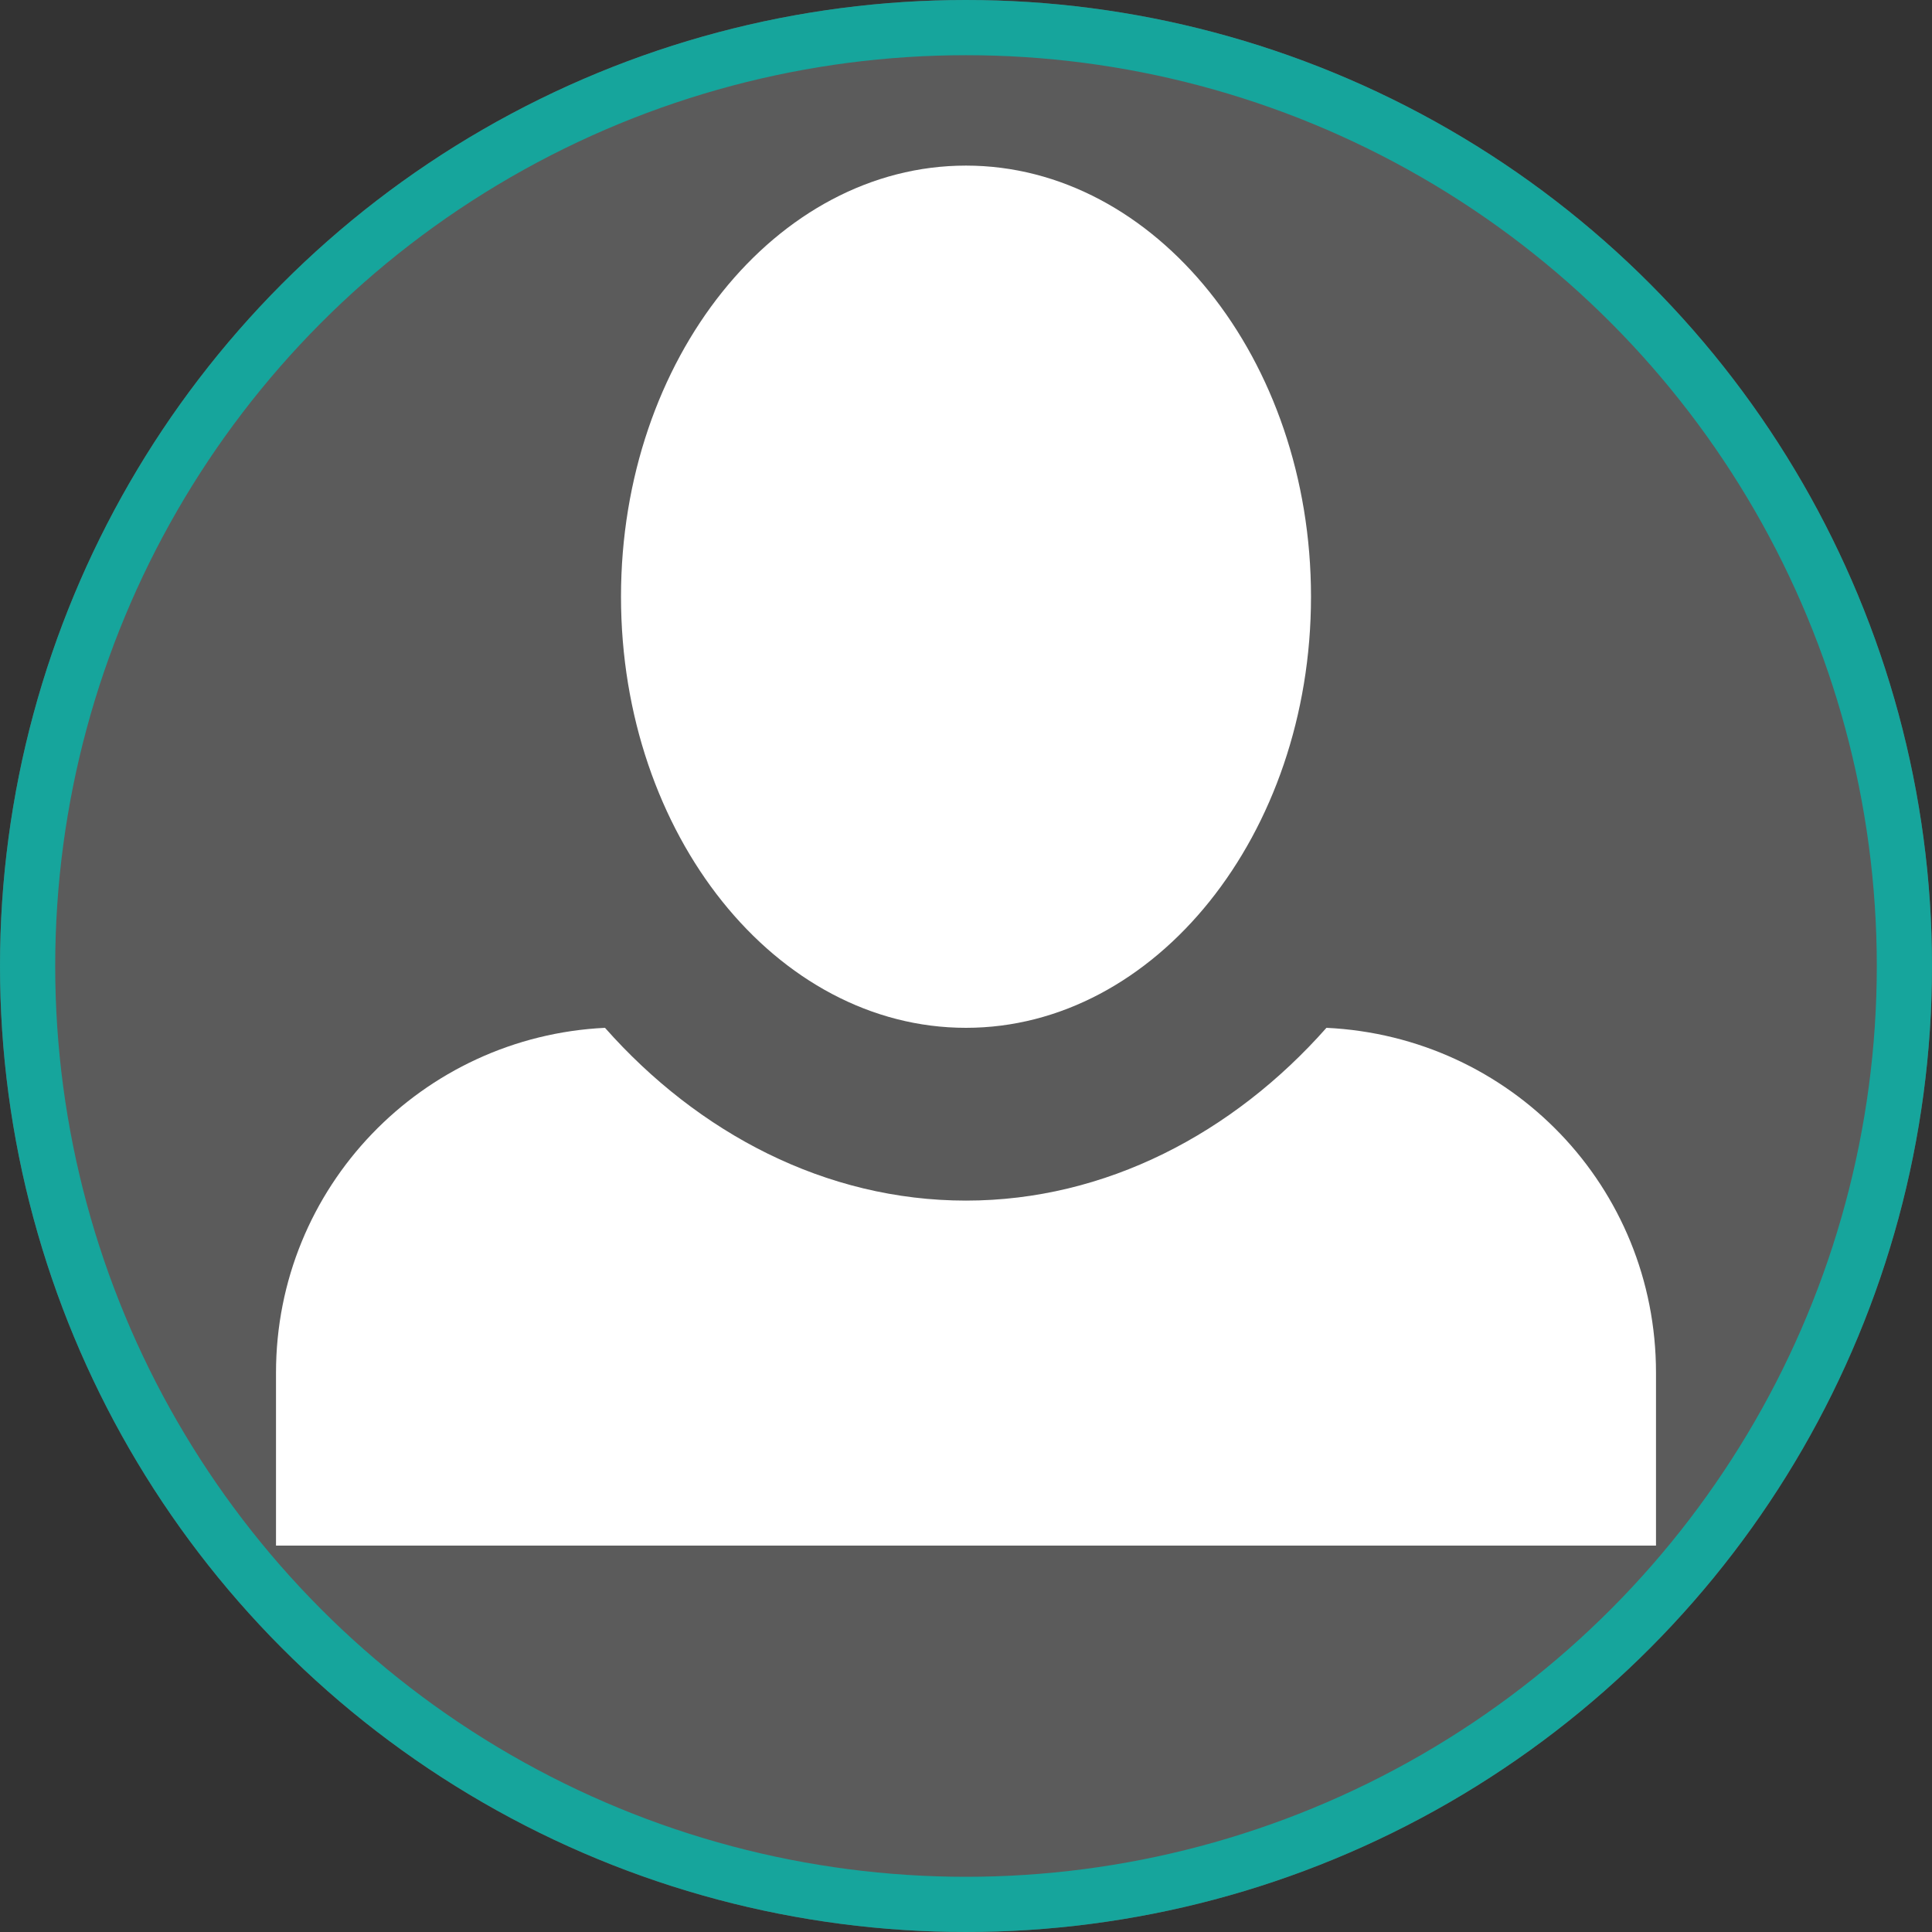 <svg width="35" height="35" viewBox="0 0 35 35" fill="none" xmlns="http://www.w3.org/2000/svg" xmlns:xlink="http://www.w3.org/1999/xlink">
	<rect x="0" y="0" width="35" height="35" fill="#333333" stroke="none"/>
	<desc>
			Created with Pixso.
	</desc>
	<defs/>
	<circle id="Ellipse 11" cx="17.5" cy="17.5" r="17.5" fill="#5B5B5B" fill-opacity="1"/>
	<circle id="Ellipse 11" cx="17.5" cy="17.5" r="17" stroke="#16A59C" stroke-opacity="1" stroke-width="1"/>
	<path id="Vector" d="M17.5 3C14.06 3 11.25 6.5 11.25 10.81C11.25 15.12 14.06 18.62 17.5 18.62C20.93 18.62 23.75 15.12 23.75 10.81C23.75 6.5 20.93 3 17.5 3ZM10.96 18.62C7.65 18.78 5 21.5 5 24.87L5 28L30 28L30 24.87C30 21.5 27.37 18.78 24.03 18.62C22.34 20.53 20.03 21.75 17.5 21.75C14.96 21.75 12.65 20.53 10.96 18.62Z" fill="#FFFFFF" fill-opacity="1" fill-rule="nonzero"/>
</svg>

